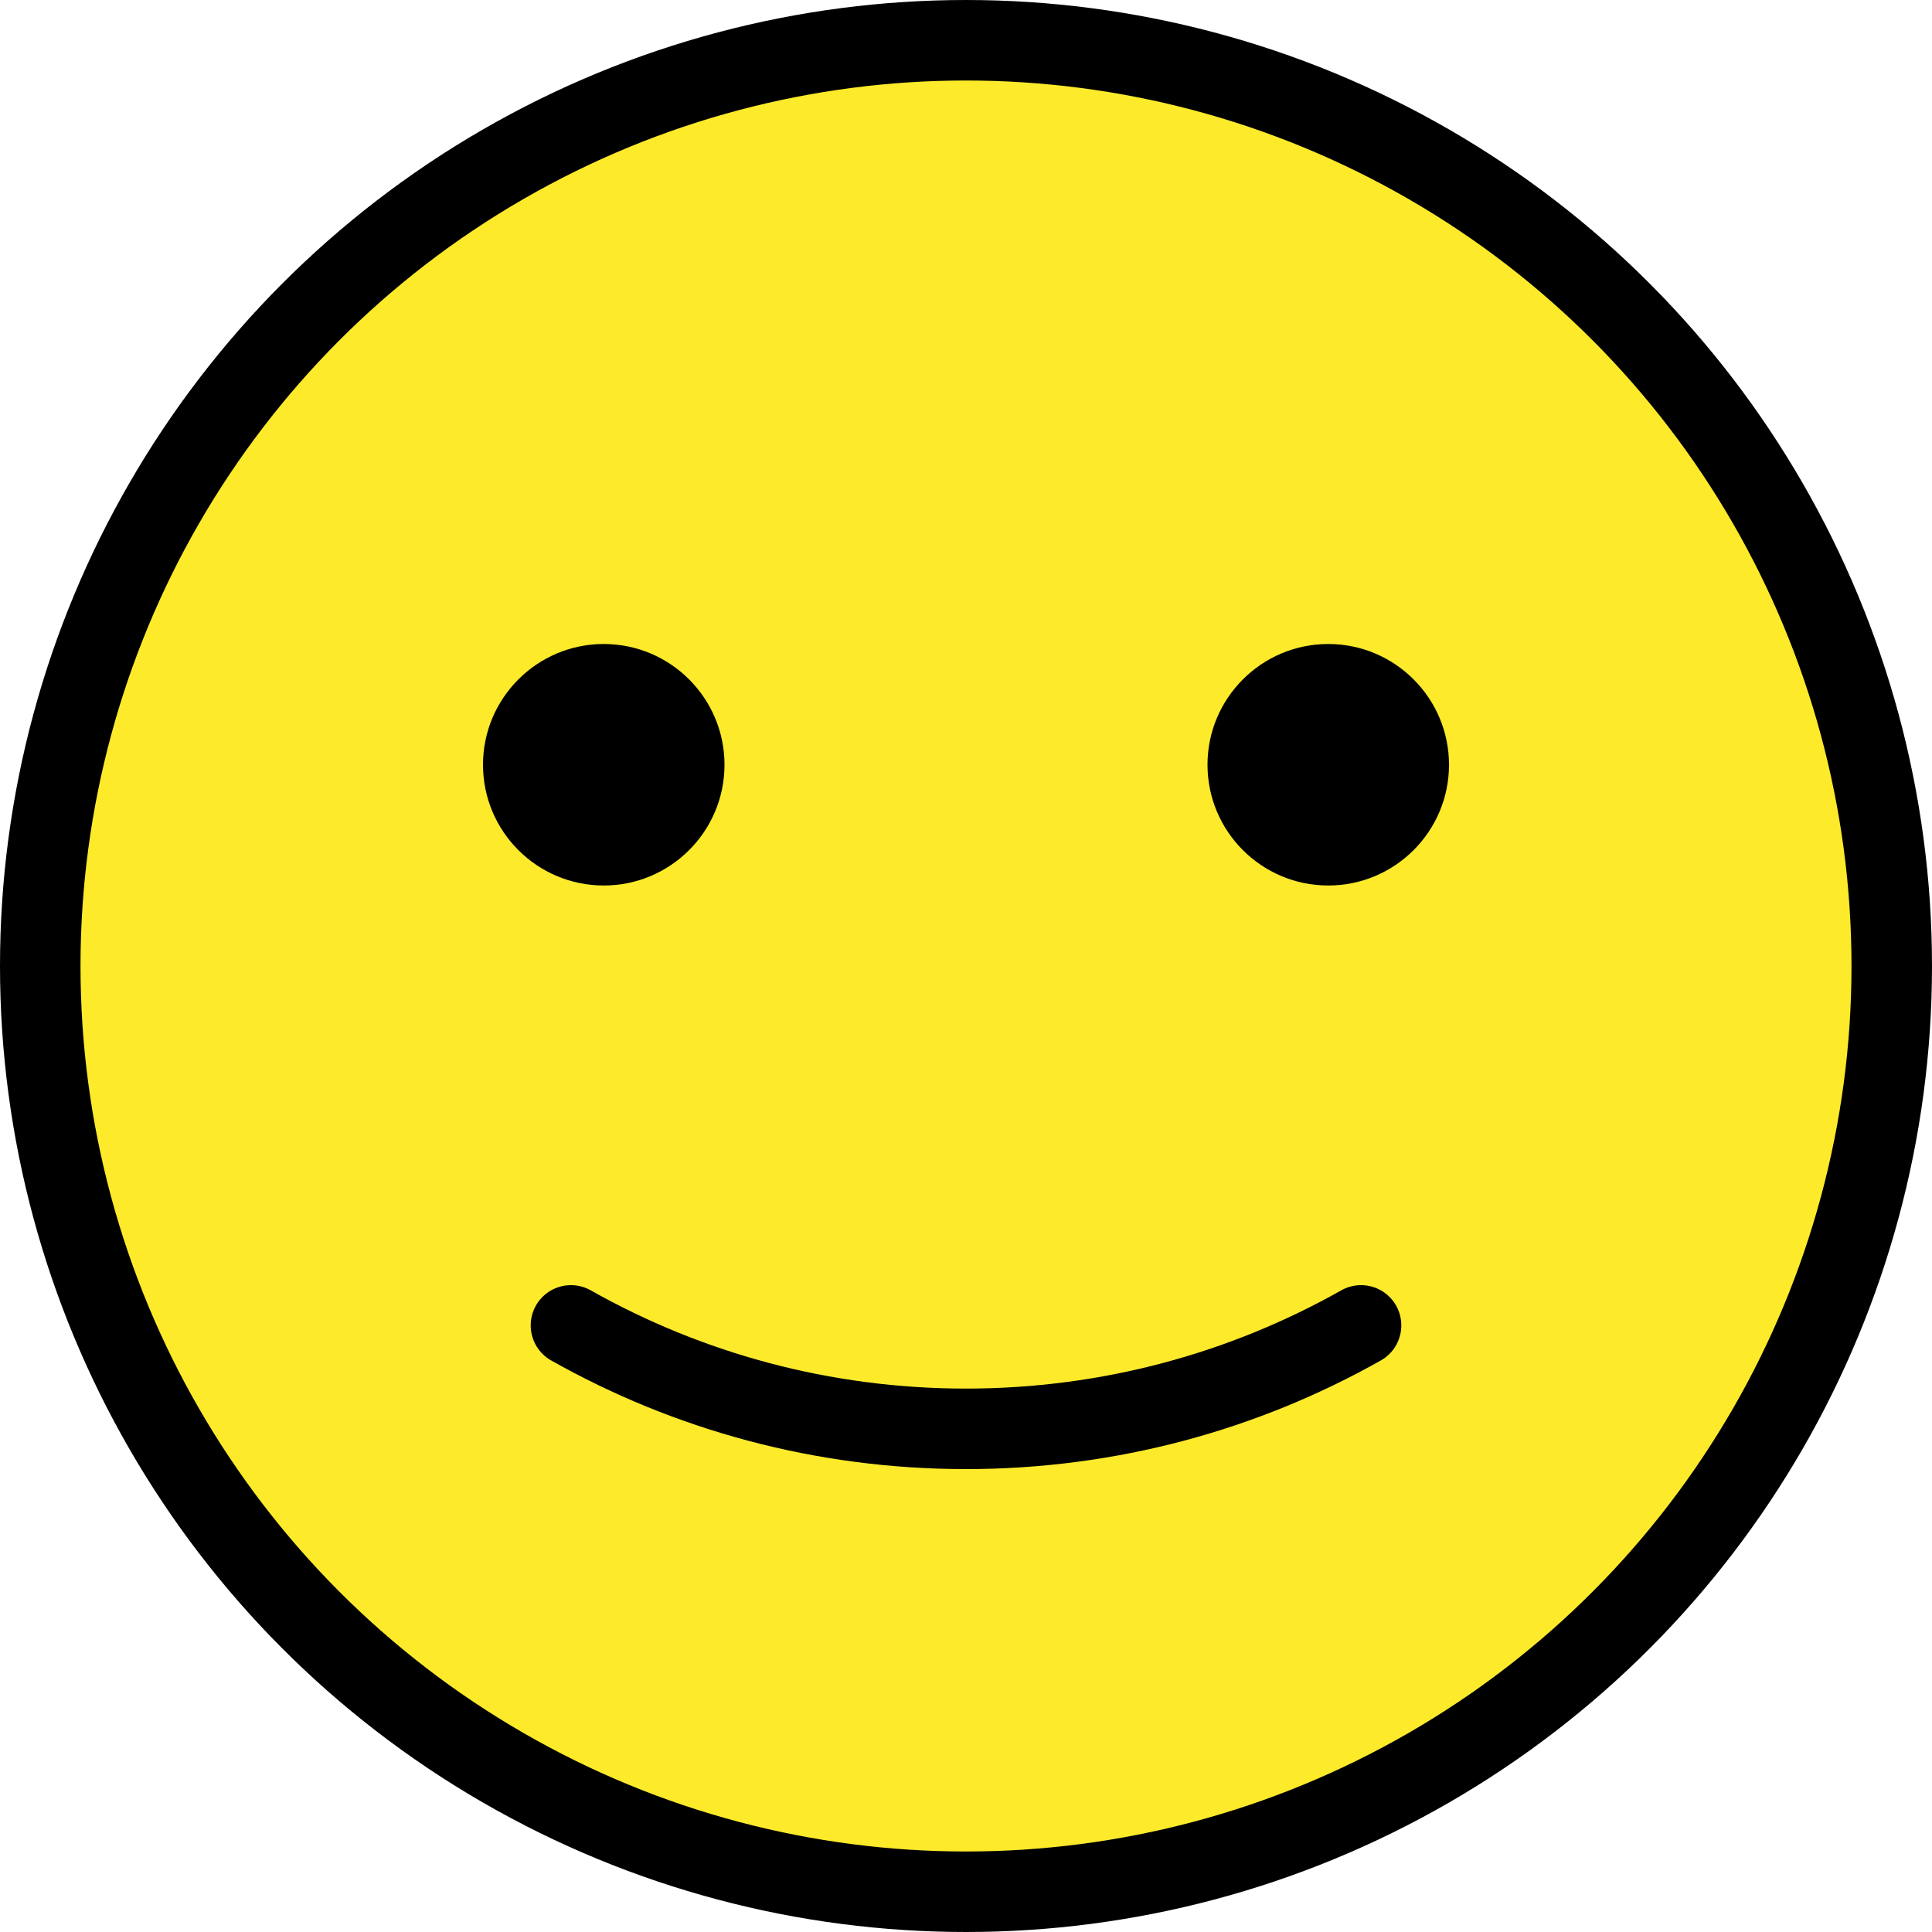 <svg xmlns="http://www.w3.org/2000/svg" xmlns:svg="http://www.w3.org/2000/svg" id="emoji" width="48" height="48" version="1.1" viewBox="0 0 48 48"><g id="color" transform="translate(-12,-12)"><circle id="circle1" cx="36" cy="36" r="23" fill="#fcea2b"/></g><g id="line" transform="translate(-12,-12)"><circle id="circle2" cx="36" cy="36" r="23" fill="none" stroke="#000" stroke-linecap="round" stroke-linejoin="round" stroke-width="2"/><path id="path2" fill="none" stroke="#000" stroke-linecap="round" stroke-linejoin="round" stroke-width="2" d="m 45.815,44.929 c -2.9,1.636 -6.248,2.57 -9.815,2.57 -3.567,0 -6.915,-0.934 -9.815,-2.57"/><path id="path3" d="m 30,31 c 0,1.657 -1.345,3 -3,3 -1.655,0 -3,-1.343 -3,-3 0,-1.655 1.345,-3 3,-3 1.655,0 3,1.345 3,3"/><path id="path4" d="m 48,31 c 0,1.657 -1.345,3 -3,3 -1.655,0 -3,-1.343 -3,-3 0,-1.655 1.345,-3 3,-3 1.655,0 3,1.345 3,3"/></g></svg>